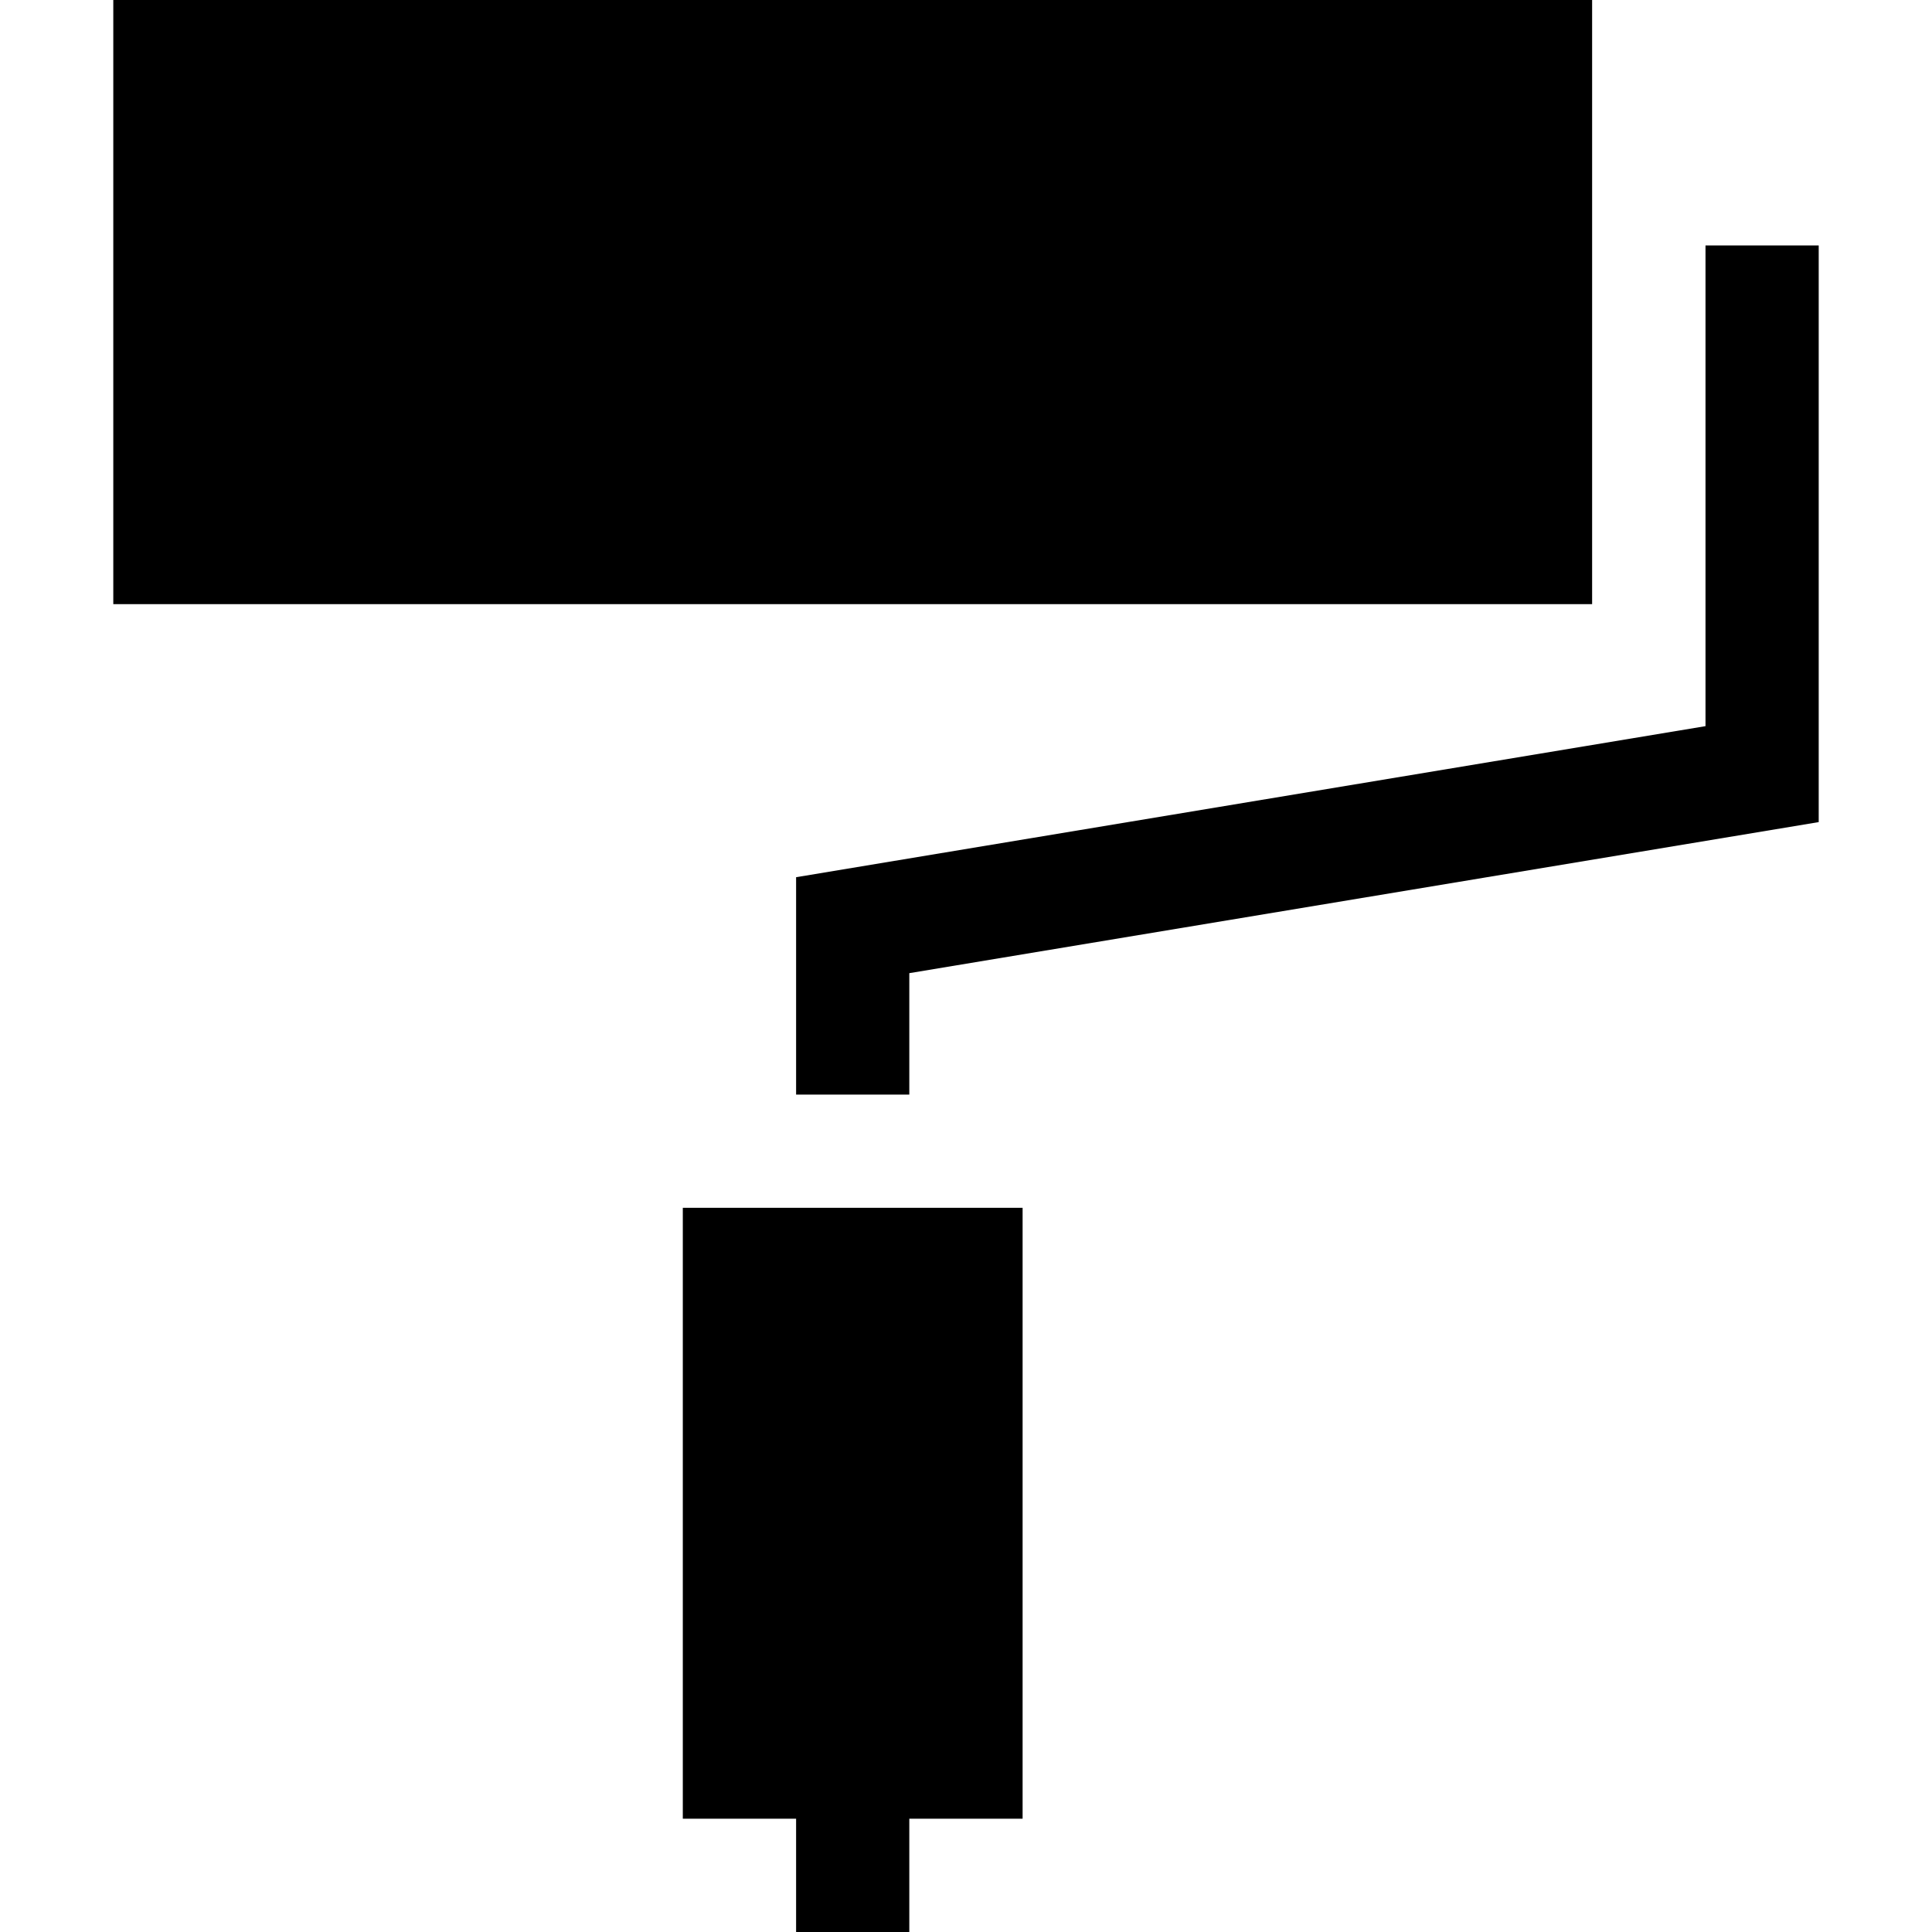 <svg id="Capa_1" enable-background="new 0 0 512 512" height="512" viewBox="0 0 512 512" width="512" xmlns="http://www.w3.org/2000/svg"><g><path d="m30.024 0h391.904v160.104h-391.904z"/><path d="m481.976 217.866v-152.814h-30v127.386l-241 40.032v57.61h30v-32.182z"/><path d="m180.952 320.08v161.896h30.024v30.024h30v-30.024h30.024v-161.896z"/></g></svg>